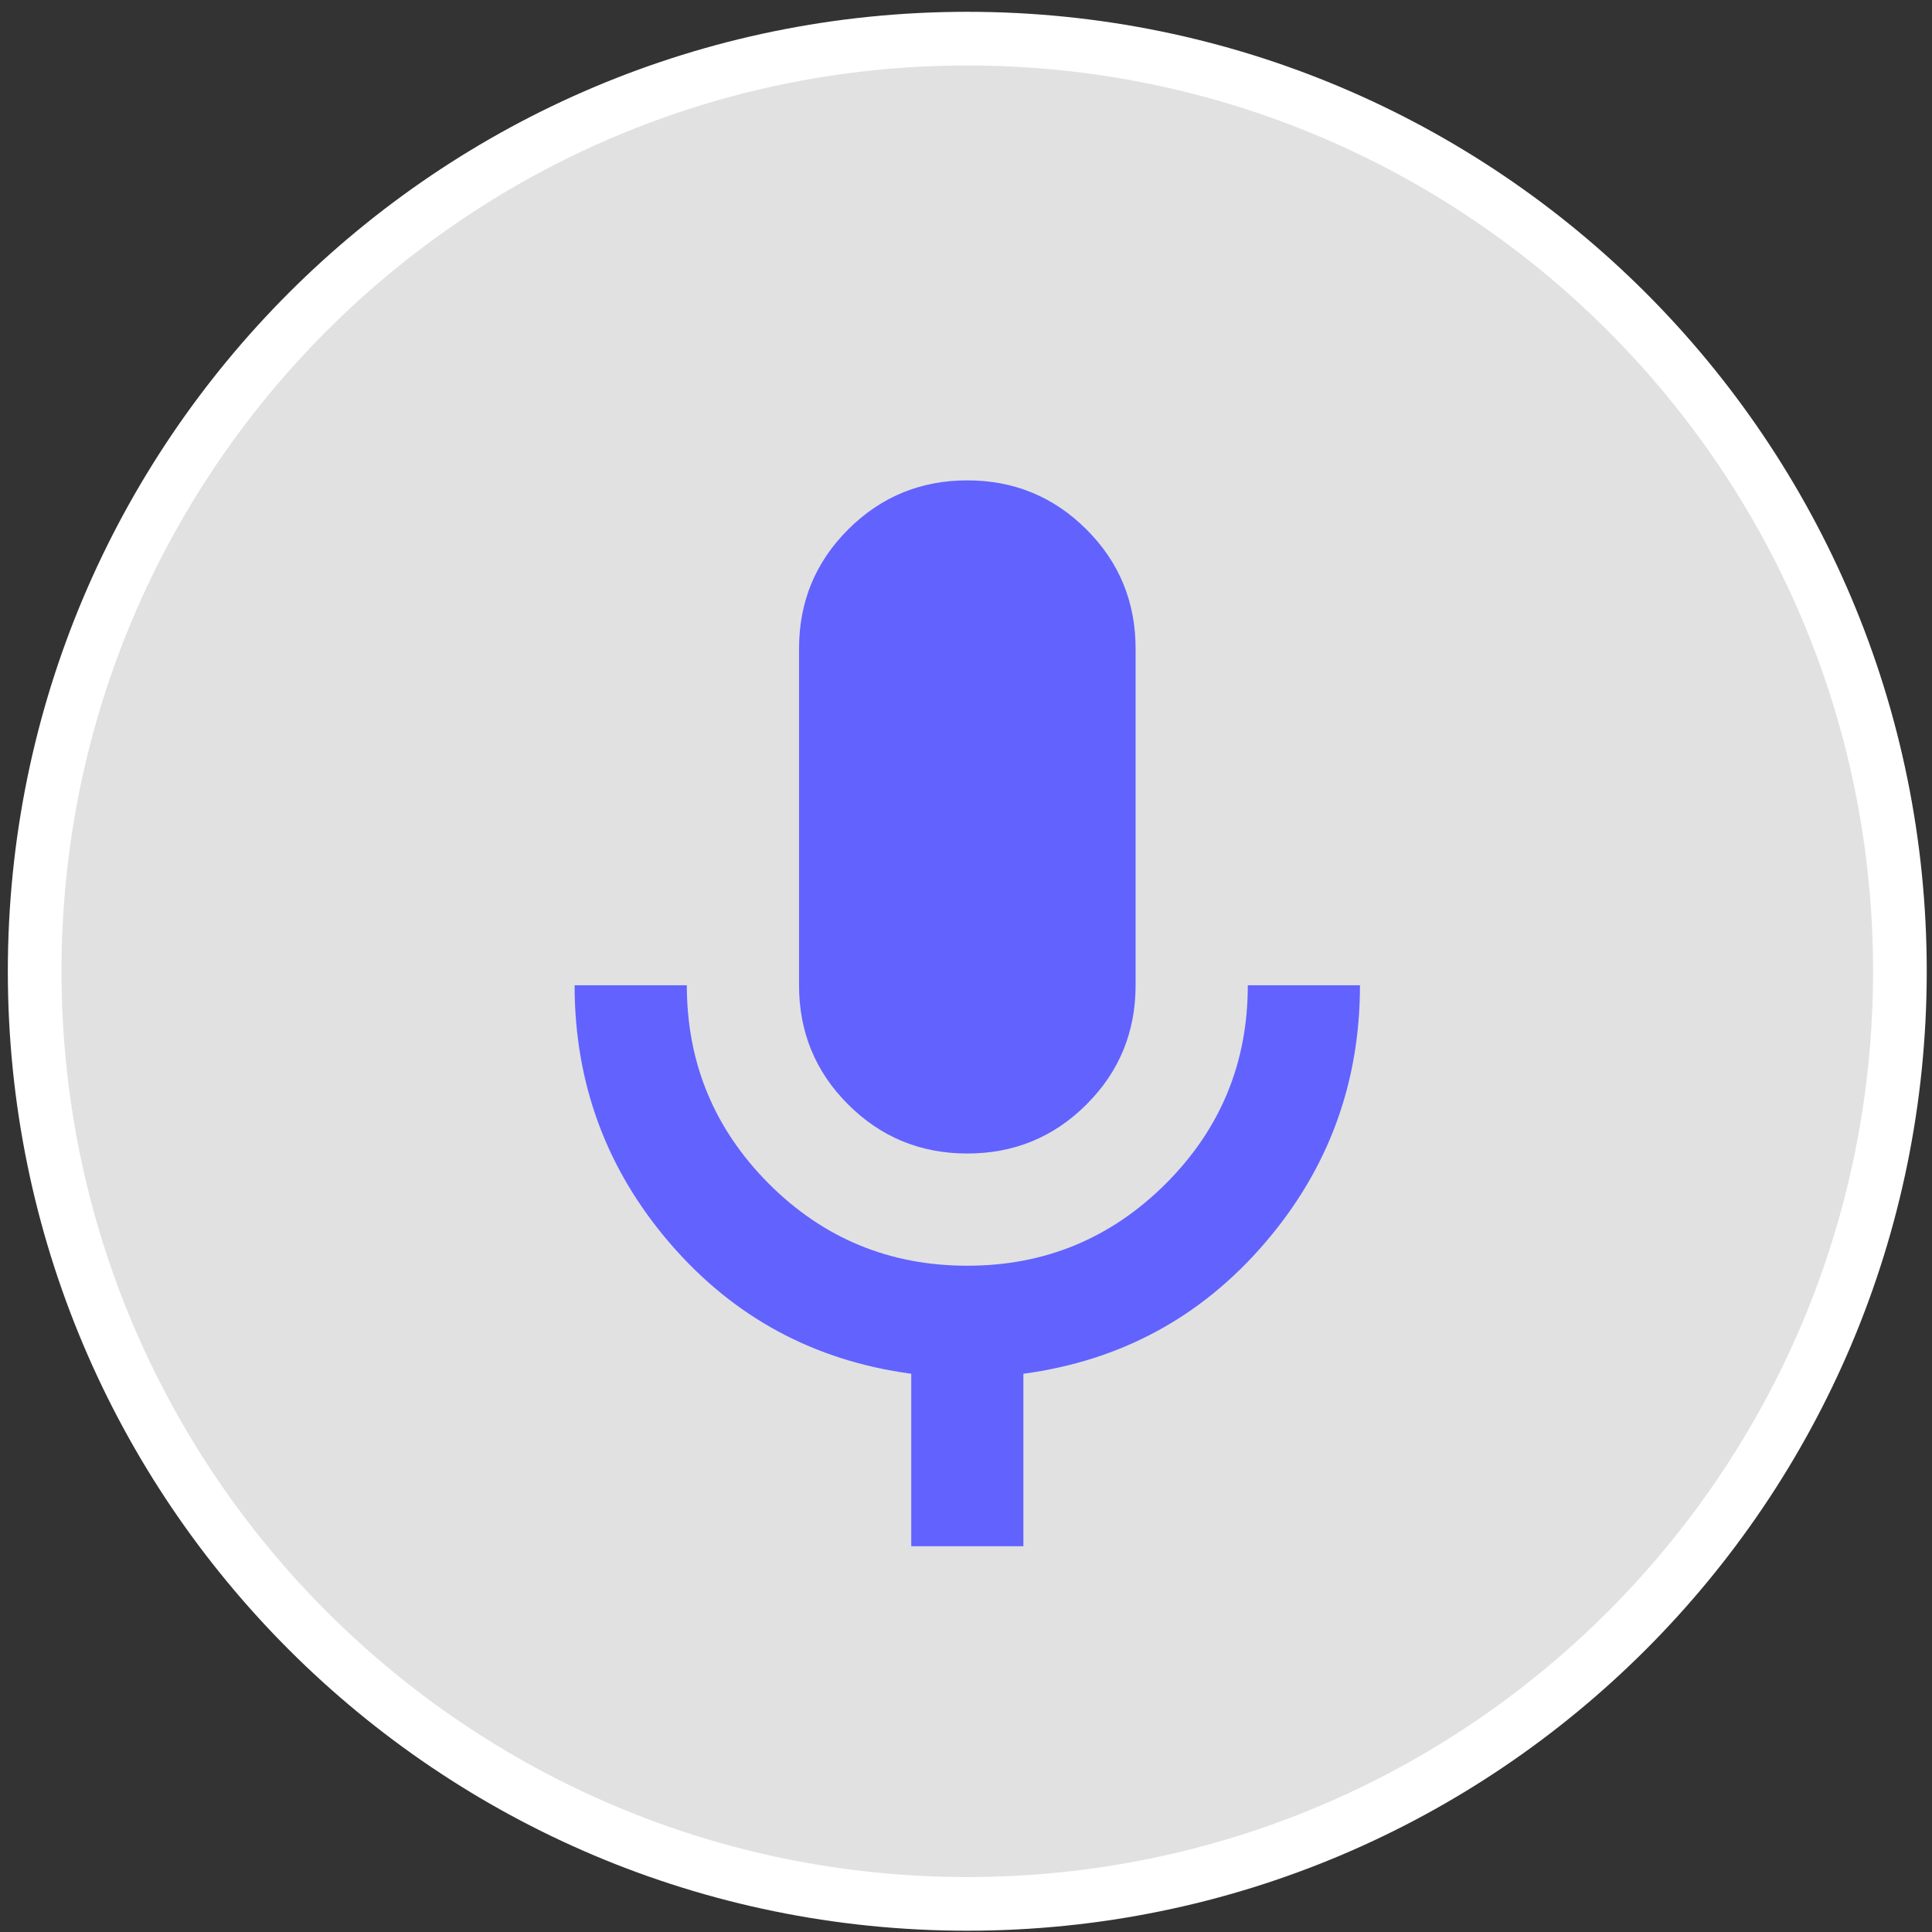 <svg width="36" height="36" viewBox="0 0 36 36" fill="none" xmlns="http://www.w3.org/2000/svg">
<rect x="0" y="0" width="36" height="36" fill="#333333" stroke="none"/>
<path d="M35.402 18.098C35.402 8.5 27.622 0.72 18.024 0.72C8.427 0.72 0.646 8.5 0.646 18.098C0.646 27.695 8.427 35.476 18.024 35.476C27.622 35.476 35.402 27.695 35.402 18.098Z" fill="#E1E1E1"/>
<path d="M18.024 21.494C17.154 21.494 16.413 21.189 15.804 20.58C15.193 19.971 14.889 19.23 14.889 18.359V12.087C14.889 11.216 15.193 10.475 15.804 9.866C16.413 9.257 17.154 8.951 18.024 8.951C18.895 8.951 19.636 9.257 20.245 9.866C20.856 10.475 21.16 11.216 21.16 12.087V18.359C21.16 19.23 20.856 19.971 20.245 20.58C19.636 21.189 18.895 21.494 18.024 21.494ZM16.98 28.812V25.598C15.167 25.354 13.669 24.544 12.483 23.166C11.3 21.791 10.707 20.188 10.707 18.359H12.798C12.798 19.804 13.309 21.037 14.327 22.058C15.346 23.077 16.579 23.585 18.024 23.585C19.47 23.585 20.702 23.075 21.723 22.056C22.742 21.037 23.252 19.804 23.251 18.359H25.341C25.341 20.188 24.749 21.791 23.565 23.166C22.38 24.544 20.882 25.354 19.069 25.598V28.812H16.98Z" fill="#6262FF"/>
<path d="M35.402 18.098C35.402 8.5 27.622 0.72 18.024 0.72C8.427 0.72 0.646 8.5 0.646 18.098C0.646 27.695 8.427 35.476 18.024 35.476C27.622 35.476 35.402 27.695 35.402 18.098Z" stroke="white"/>
</svg>
